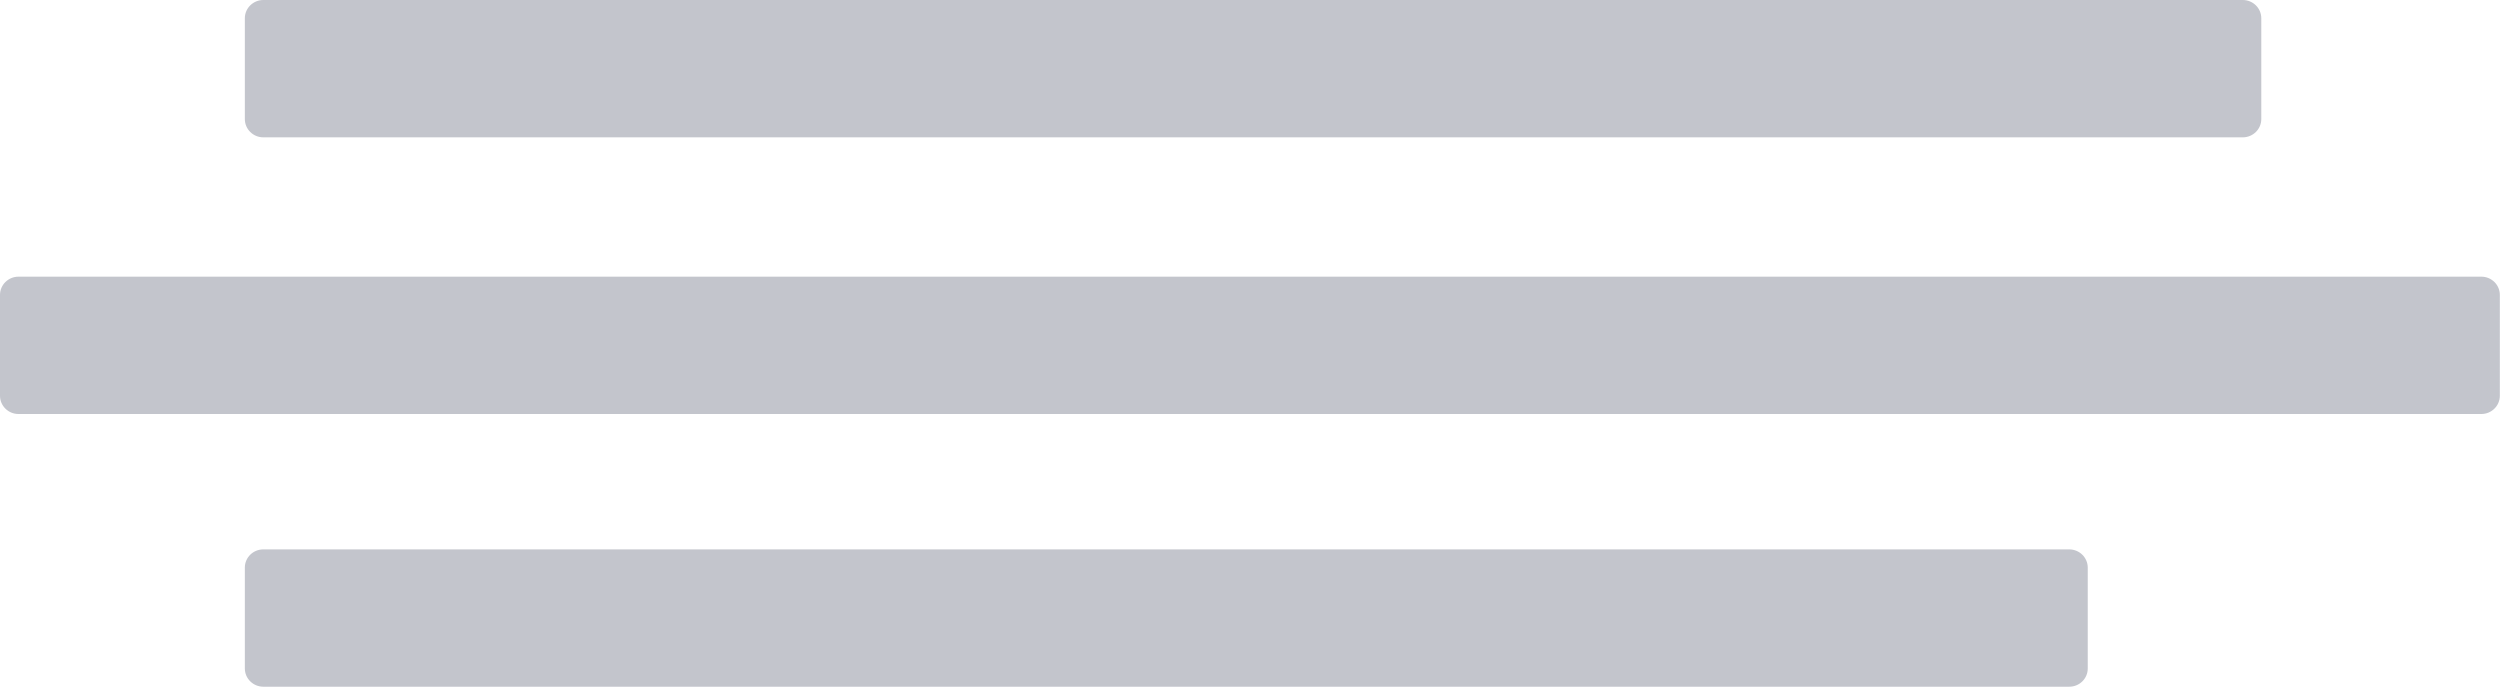 <svg width="194" height="54" viewBox="0 0 194 54" fill="none" xmlns="http://www.w3.org/2000/svg">
<path fill-rule="evenodd" clip-rule="evenodd" d="M19 44.047C19 43.265 19.638 42.632 20.439 42.632H160.57C161.365 42.632 162.009 43.266 162.009 44.047V51.874C162.009 52.656 161.371 53.289 160.57 53.289H20.439C19.644 53.289 19 52.655 19 51.874V44.047Z" fill="#C3C5CC"/>
<path fill-rule="evenodd" clip-rule="evenodd" d="M0 22.885C0 22.103 0.646 21.469 1.436 21.469H192.55C193.344 21.469 193.987 22.104 193.987 22.885V30.712C193.987 31.494 193.341 32.127 192.55 32.127H1.436C0.643 32.127 0 31.492 0 30.712V22.885Z" fill="#C3C5CC"/>
<path fill-rule="evenodd" clip-rule="evenodd" d="M19 1.416C19 0.634 19.647 0 20.437 0H174.039C174.833 0 175.476 0.635 175.476 1.416V9.243C175.476 10.024 174.829 10.658 174.039 10.658H20.437C19.643 10.658 19 10.023 19 9.243V1.416Z" fill="#C3C5CC"/>
</svg>
